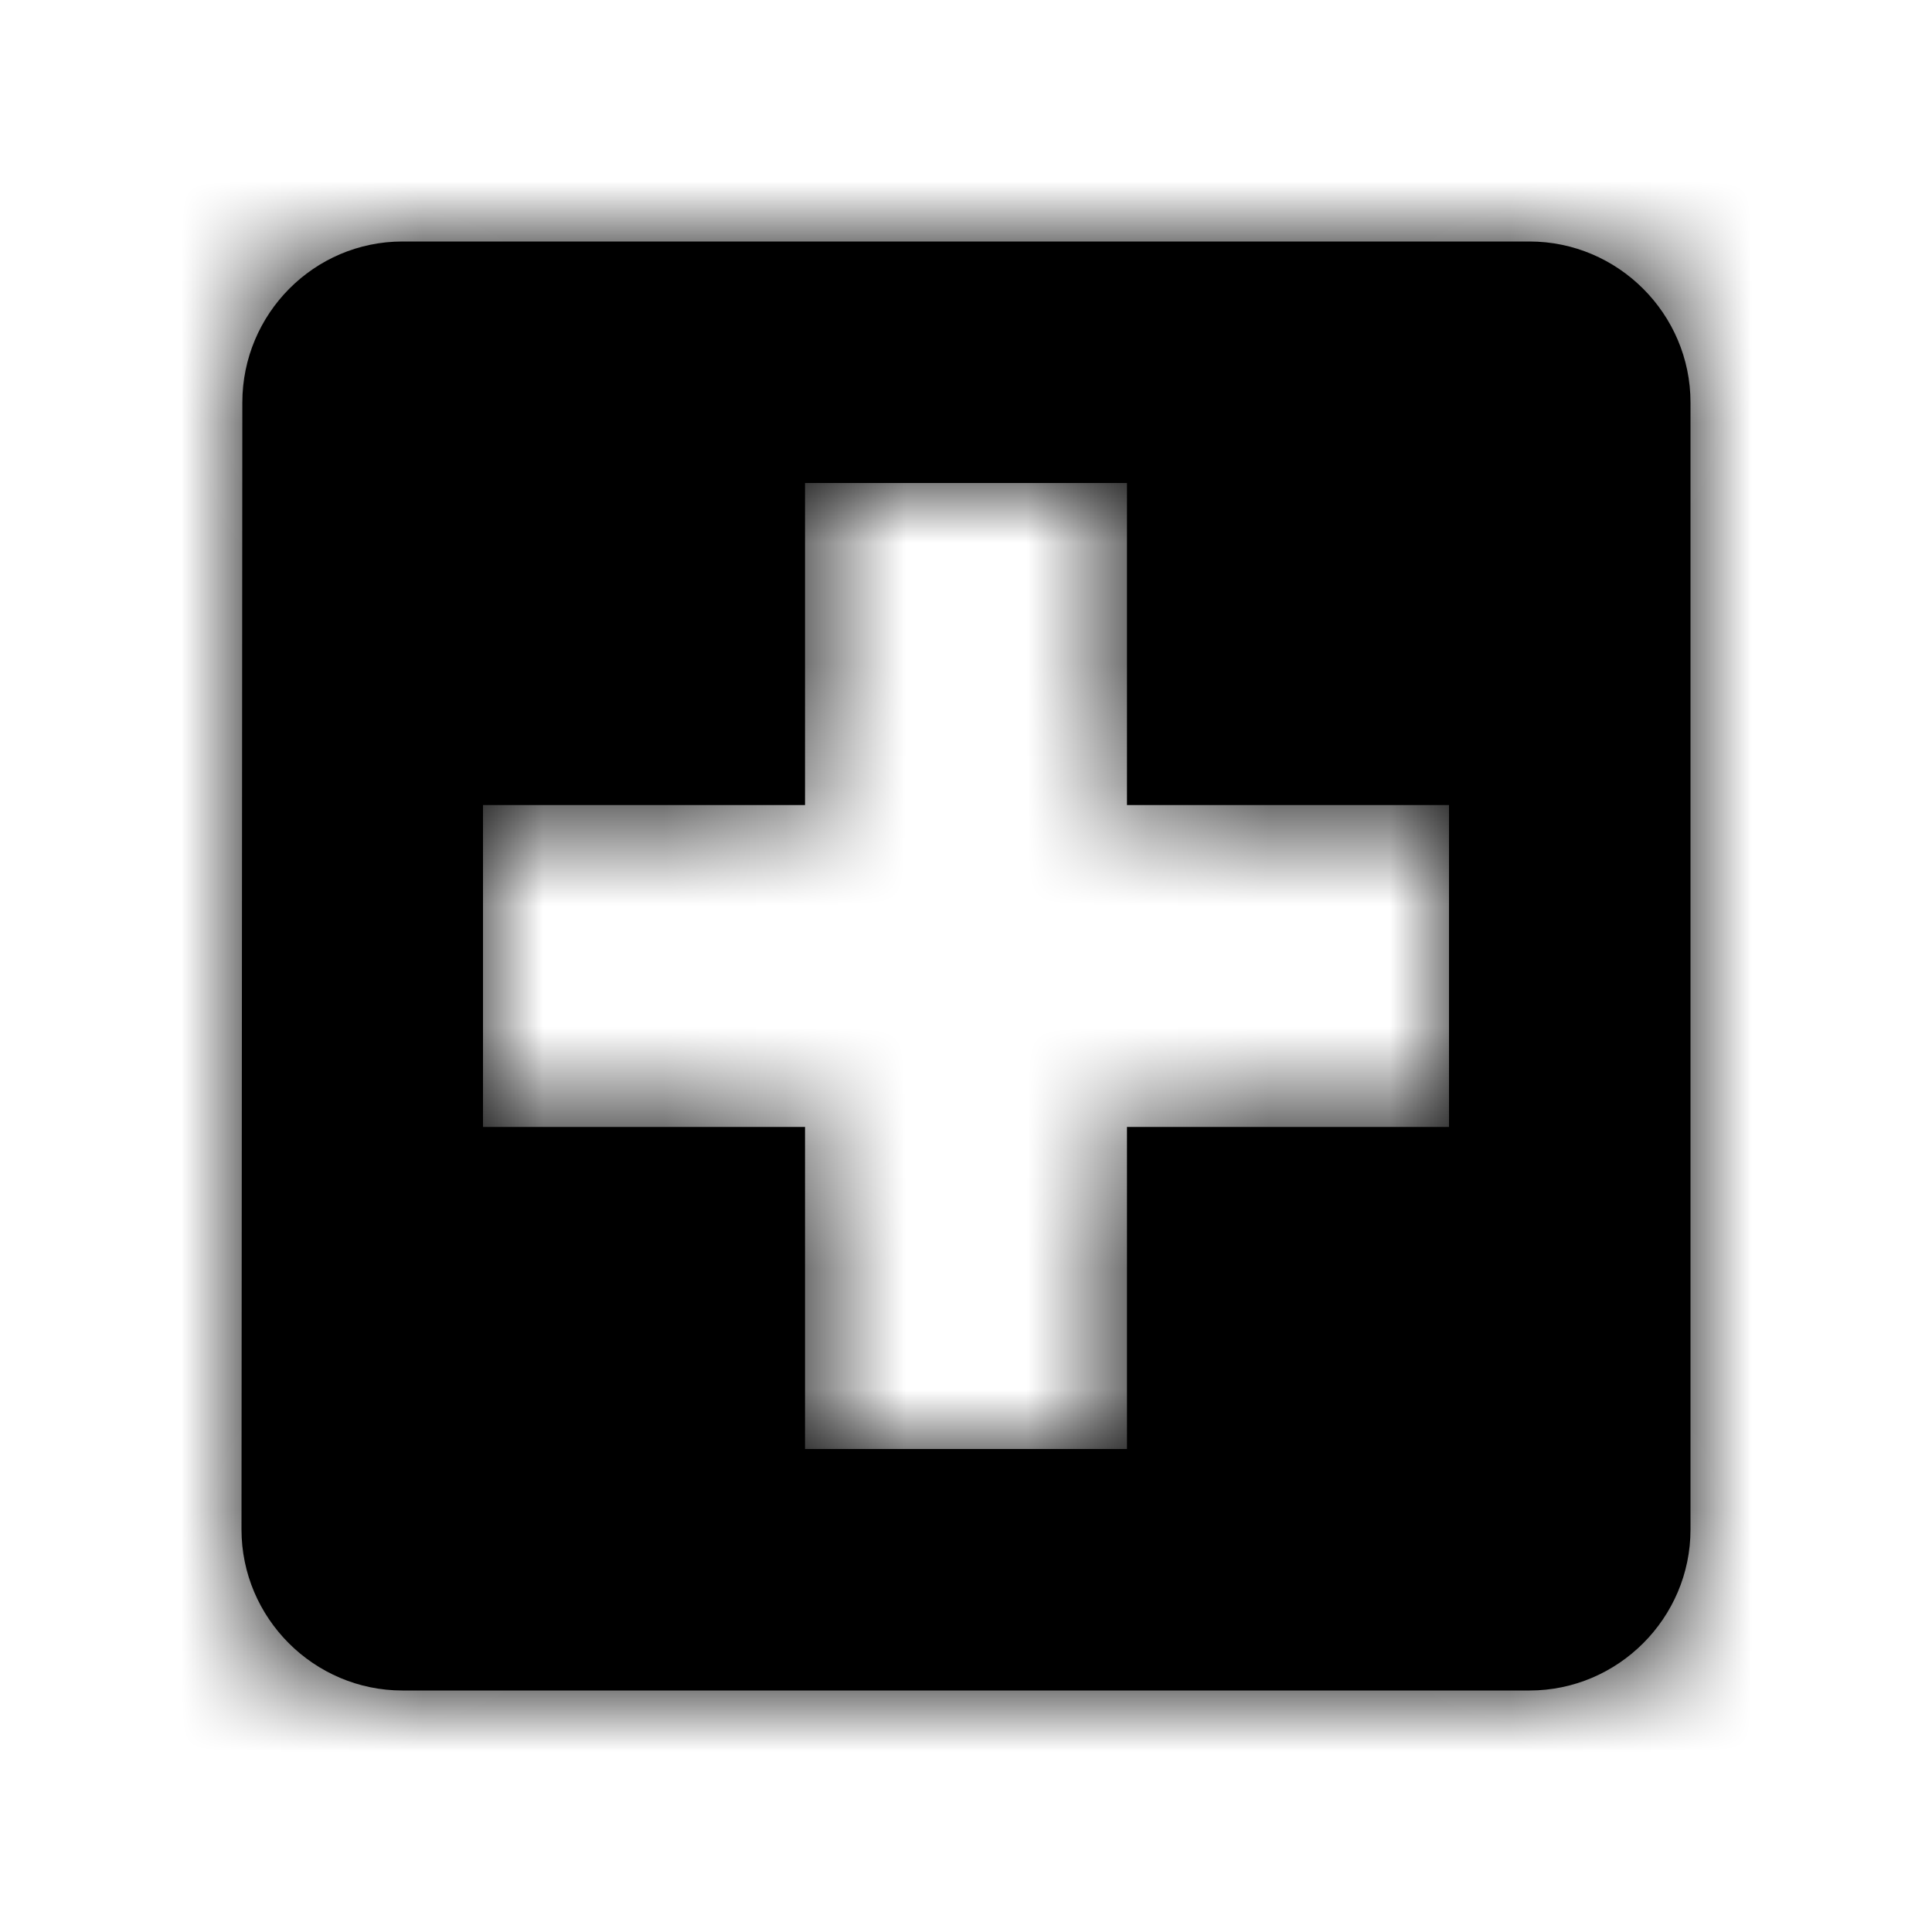 <svg xmlns="http://www.w3.org/2000/svg" xmlns:xlink="http://www.w3.org/1999/xlink" width="16" height="16"><defs><path id="hospital-small-a" d="M12.667 2H3.333c-.733 0-1.326.6-1.326 1.333L2 12.667C2 13.4 2.6 14 3.333 14h9.334C13.4 14 14 13.4 14 12.667V3.333C14 2.6 13.4 2 12.667 2zM12 9.333H9.333V12H6.667V9.333H4V6.667h2.667V4h2.666v2.667H12v2.666z"/></defs><g fill="none" fill-rule="evenodd"><mask id="hospital-small-b" fill="#fff"><use xlink:href="#hospital-small-a"/></mask><use fill="#000" fill-rule="nonzero" xlink:href="#hospital-small-a"/><g fill="currentColor" fill-rule="nonzero" mask="url(#hospital-small-b)"><path d="M0 0h16v16H0z"/></g></g></svg>
